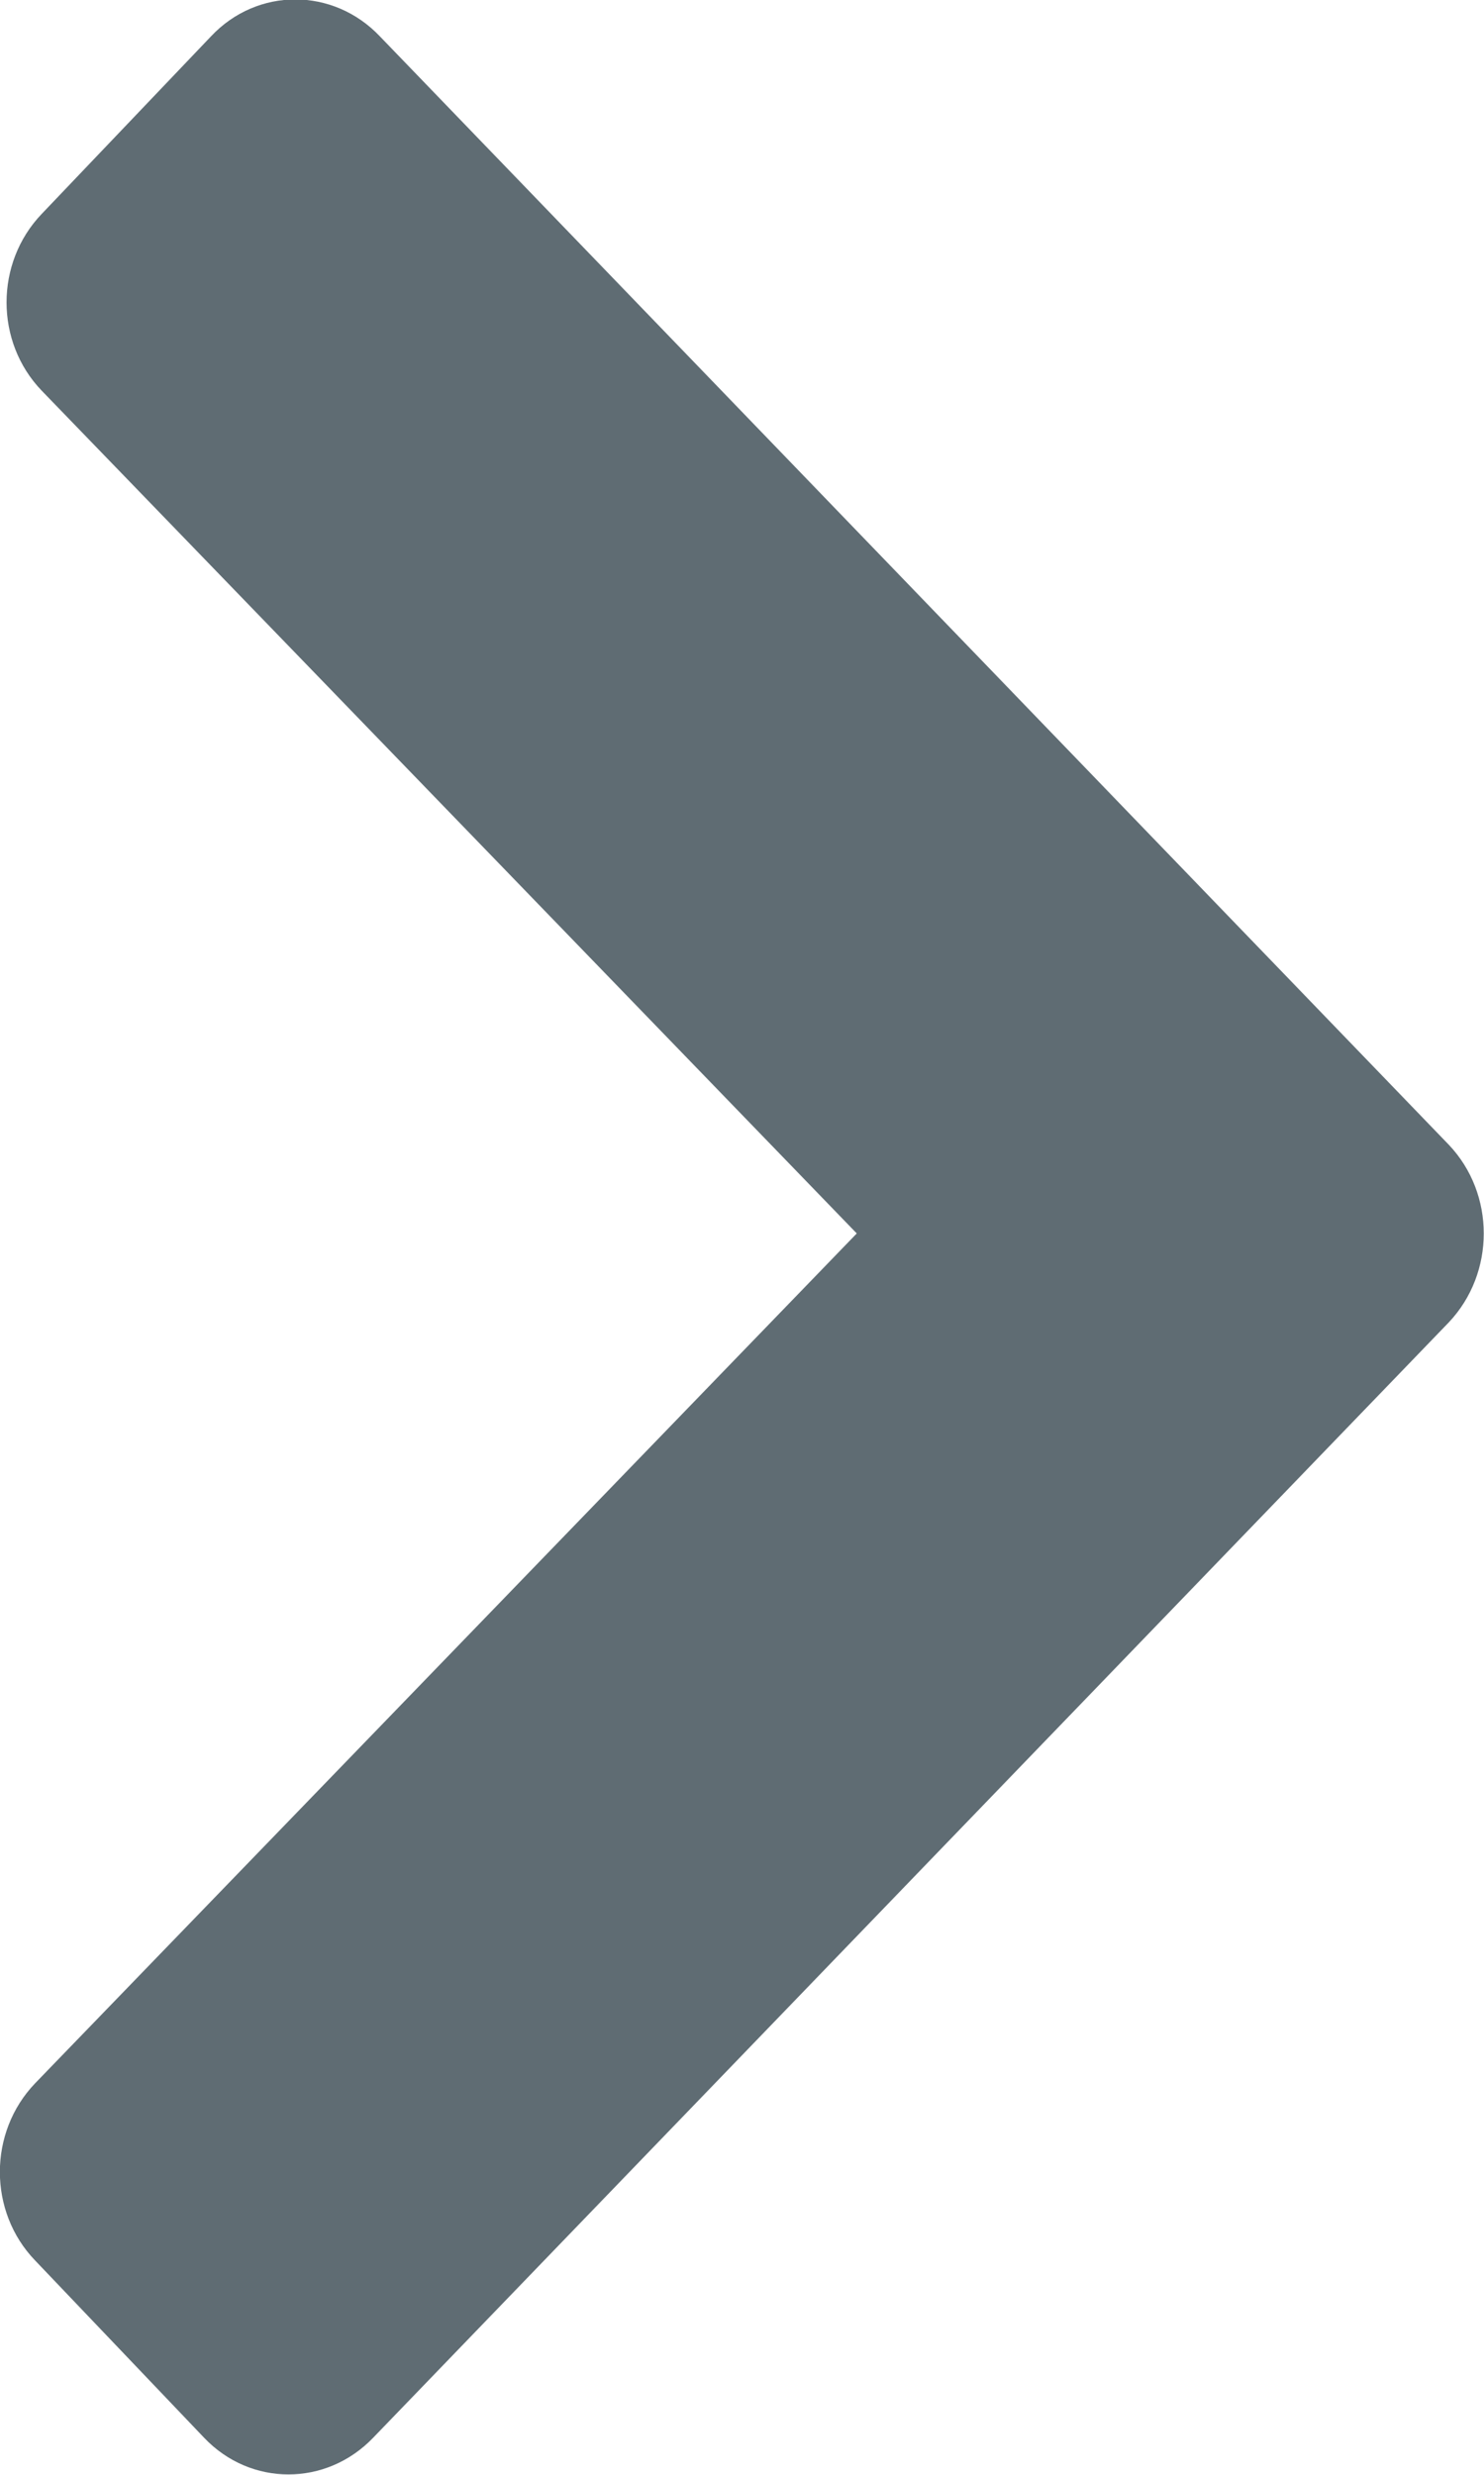 <?xml version="1.0" encoding="UTF-8" standalone="no"?>
<svg width="6px" height="10px" viewBox="0 0 6 10" version="1.1" xmlns="http://www.w3.org/2000/svg" xmlns:xlink="http://www.w3.org/1999/xlink" xmlns:sketch="http://www.bohemiancoding.com/sketch/ns">
    <!-- Generator: Sketch 3.3.1 (12002) - http://www.bohemiancoding.com/sketch -->
    <title>Fill 241</title>
    <desc>Created with Sketch.</desc>
    <defs></defs>
    <g id="-✴️-Elements" stroke="none" stroke-width="1" fill="none" fill-rule="evenodd" sketch:type="MSPage">
        <g id="Flat-Icons---Solid" sketch:type="MSArtboardGroup" transform="translate(-387, -736)" fill="#5F6C73">
            <path d="M388.536,736.147 C388.347,735.948 388.04,735.948 387.853,736.147 L387.169,736.864 C386.979,737.062 386.979,737.382 387.169,737.579 L390.464,740.984 L387.142,744.418 C386.952,744.616 386.952,744.937 387.142,745.134 L387.825,745.85 C388.013,746.048 388.319,746.048 388.509,745.85 L392.858,741.343 C393.046,741.144 393.046,740.824 392.858,740.626 L388.536,736.147" id="Fill-241" sketch:type="MSShapeGroup"></path>
        </g>
    </g>
</svg>
